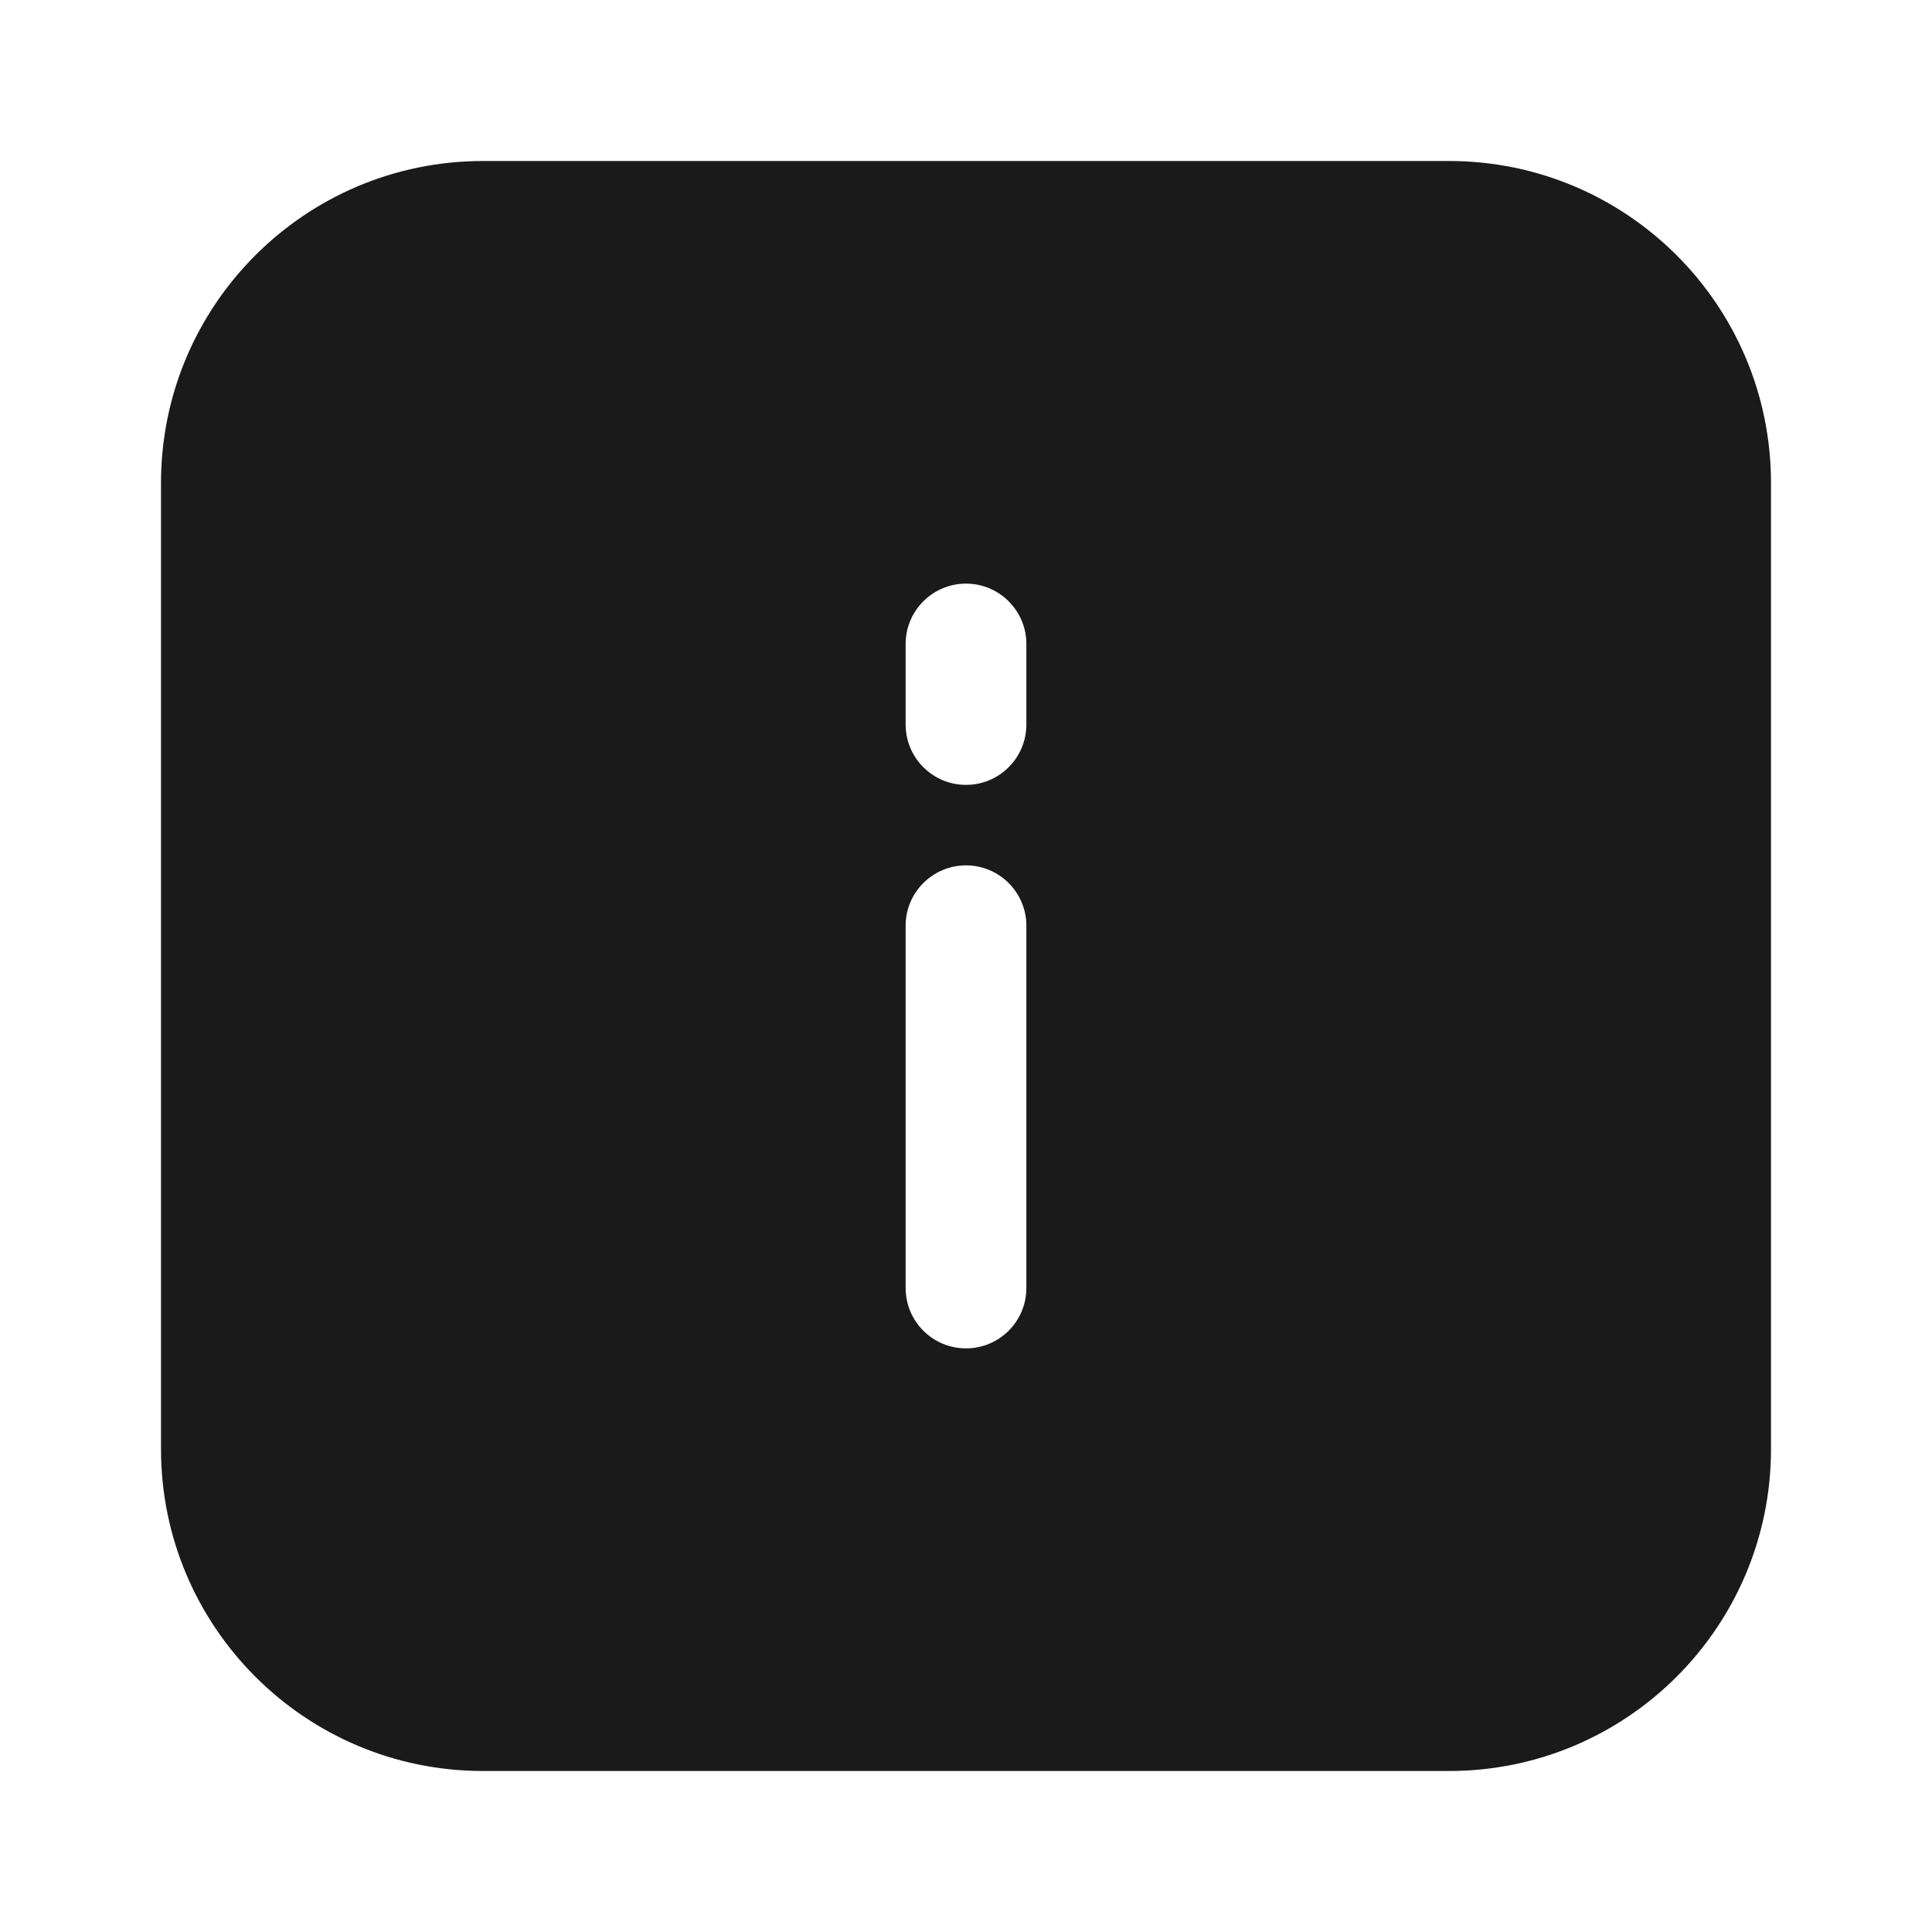 <svg width="24" height="24" viewBox="0 0 24 24" fill="none" xmlns="http://www.w3.org/2000/svg">
<rect width="24" height="24" fill="#A6A6A6"/>
<path d="M-1038 -325C-1038 -326.105 -1037.1 -327 -1036 -327H448C449.105 -327 450 -326.105 450 -325V1225C450 1226.1 449.105 1227 448 1227H-1036C-1037.1 1227 -1038 1226.1 -1038 1225V-325Z" fill="white"/>
<path d="M-1036 -326H448V-328H-1036V-326ZM449 -325V1225H451V-325H449ZM448 1226H-1036V1228H448V1226ZM-1037 1225V-325H-1039V1225H-1037ZM-1036 1226C-1036.55 1226 -1037 1225.55 -1037 1225H-1039C-1039 1226.66 -1037.66 1228 -1036 1228V1226ZM449 1225C449 1225.55 448.552 1226 448 1226V1228C449.657 1228 451 1226.66 451 1225H449ZM448 -326C448.552 -326 449 -325.552 449 -325H451C451 -326.657 449.657 -328 448 -328V-326ZM-1036 -328C-1037.66 -328 -1039 -326.657 -1039 -325H-1037C-1037 -325.552 -1036.55 -326 -1036 -326V-328Z" fill="black" fill-opacity="0.1"/>
<path fill-rule="evenodd" clip-rule="evenodd" d="M18 2H6C3.791 2 2 3.791 2 6V18C2 20.209 3.791 22 6 22H18C20.209 22 22 20.209 22 18V6C22 3.791 20.209 2 18 2ZM12.75 8C12.75 7.586 12.414 7.25 12 7.25C11.586 7.25 11.25 7.586 11.25 8V9C11.25 9.414 11.586 9.75 12 9.75C12.414 9.75 12.75 9.414 12.75 9V8ZM12.75 11.5C12.75 11.086 12.414 10.75 12 10.75C11.586 10.75 11.25 11.086 11.25 11.5V16C11.25 16.414 11.586 16.75 12 16.75C12.414 16.75 12.75 16.414 12.75 16V11.5Z" fill="#1A1A1A"/>
</svg>
